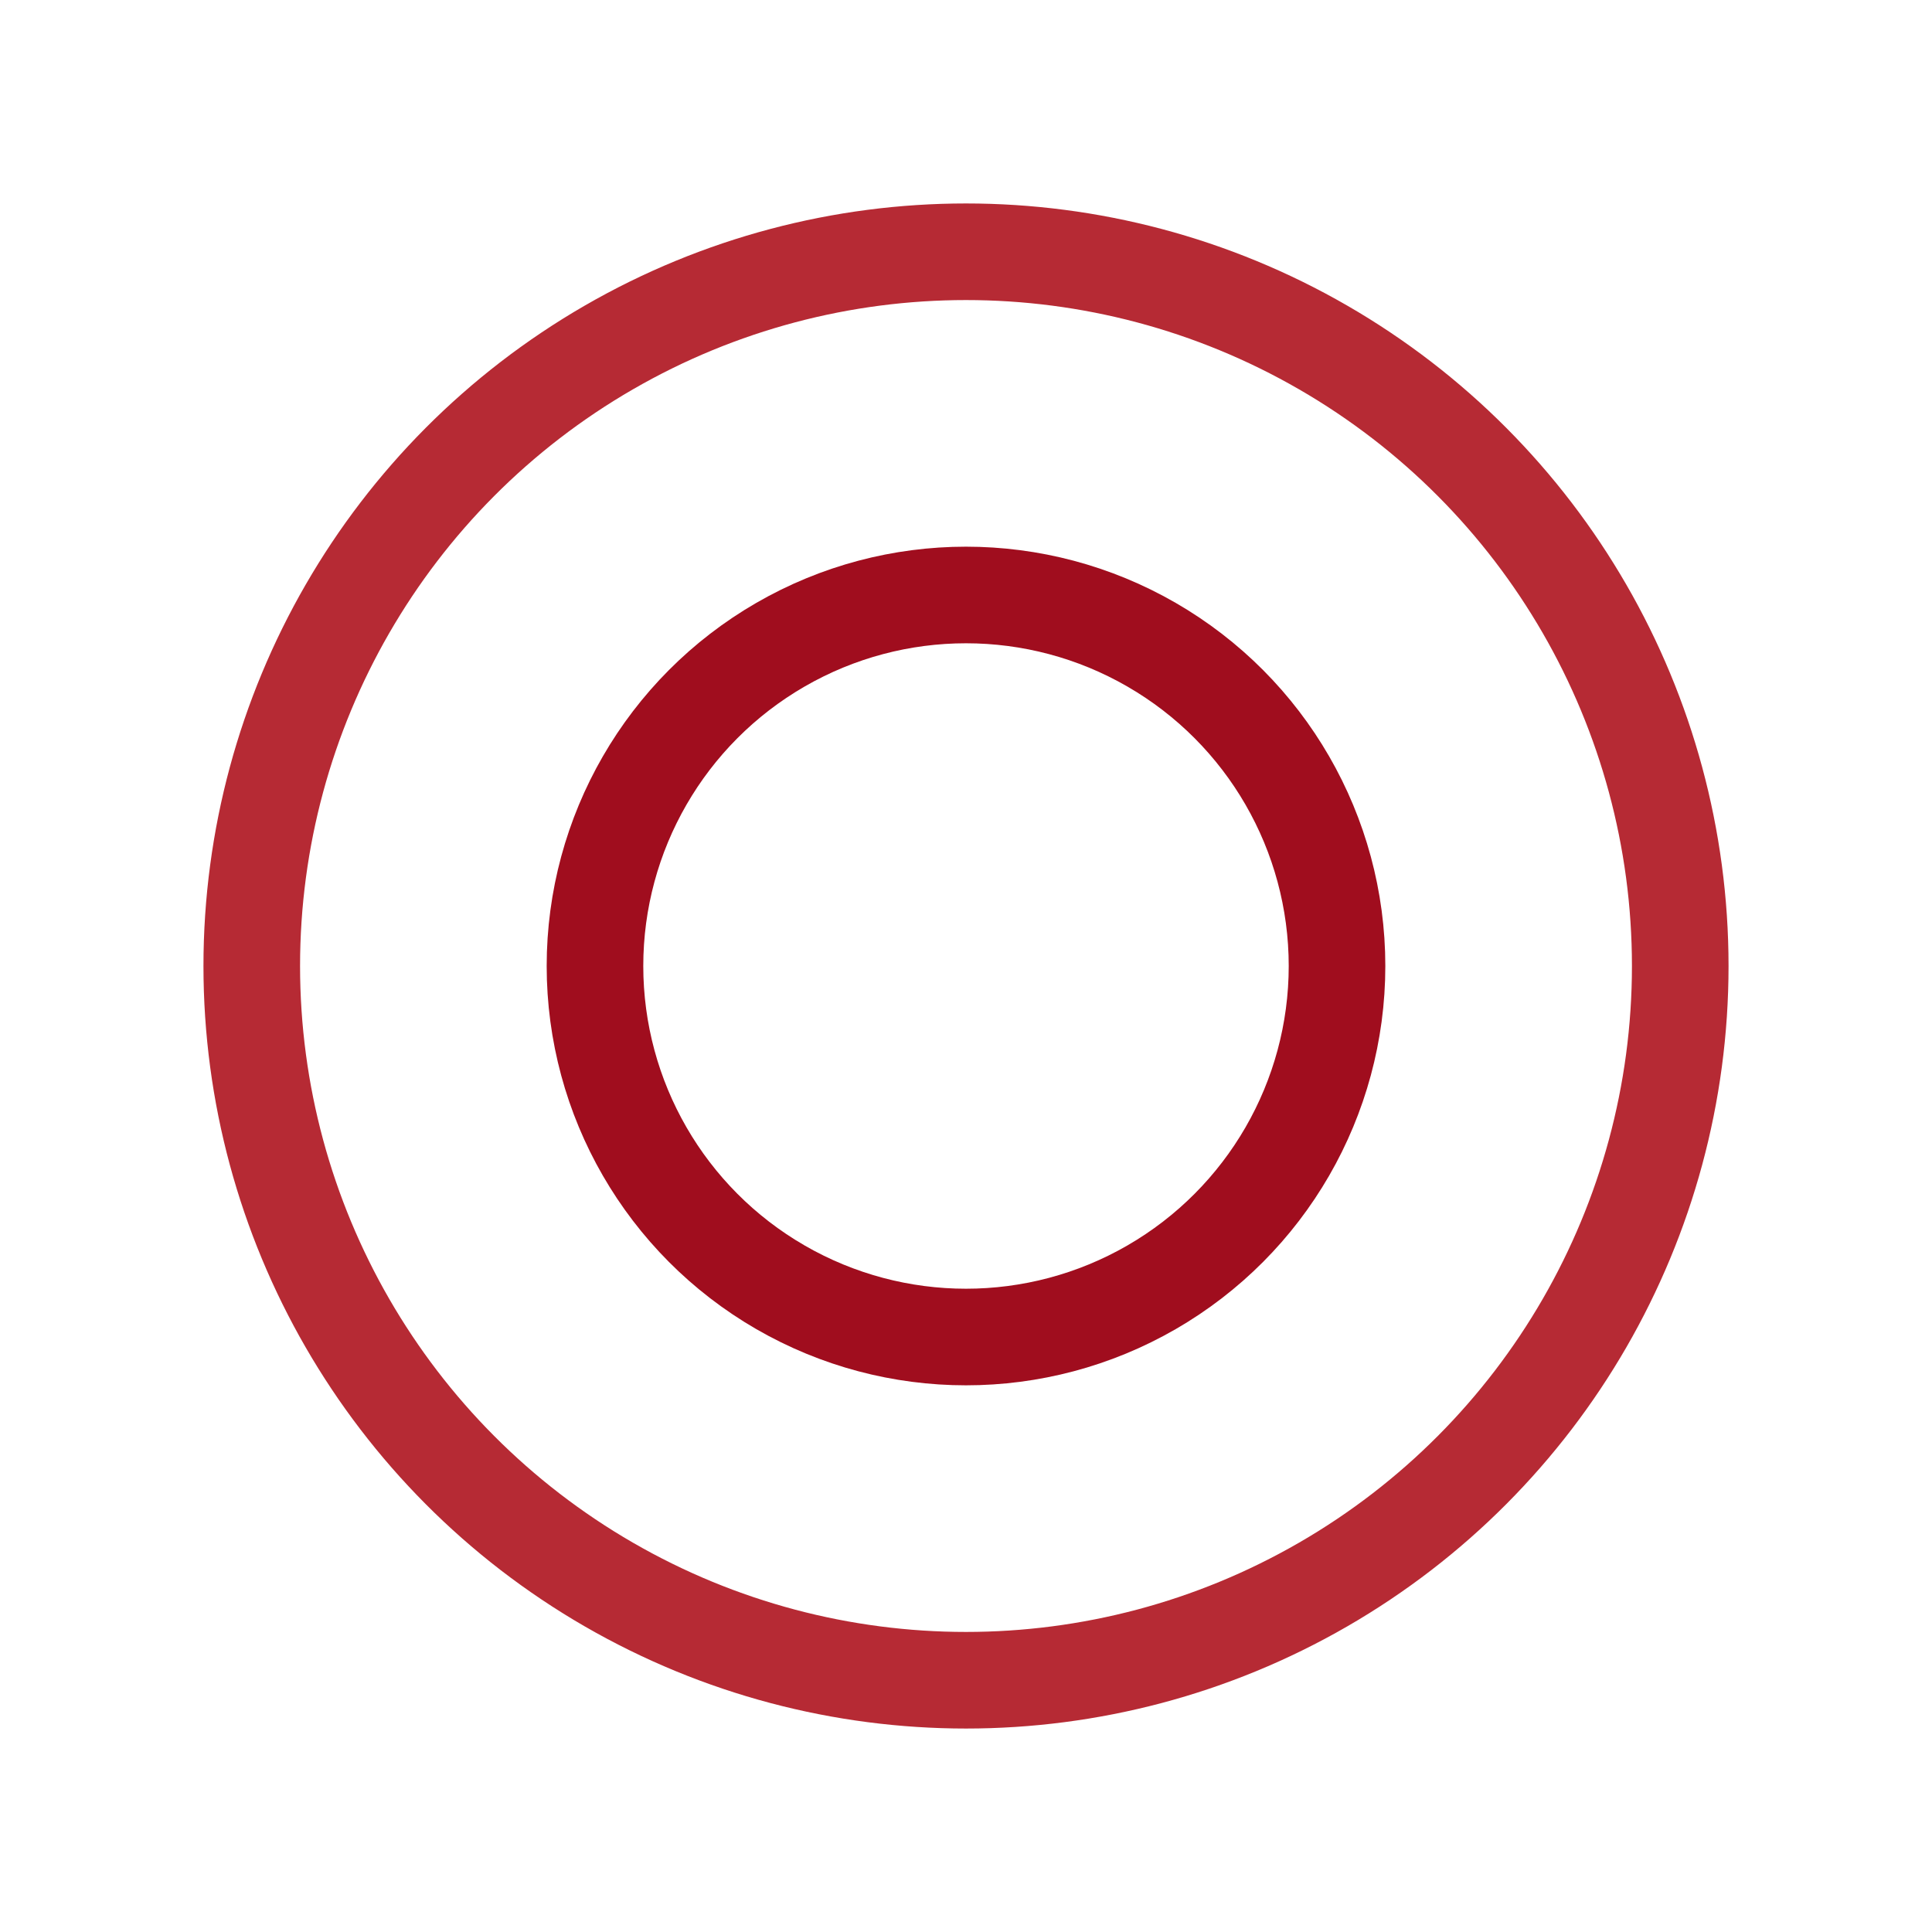<svg width="200px"  height="200px"  xmlns="http://www.w3.org/2000/svg" viewBox="0 0 100 100" preserveAspectRatio="xMidYMid" class="lds-ripple" style="background: none;"><circle cx="50" cy="50" r="19.204" fill="none" ng-attr-stroke="{{config.c1}}" ng-attr-stroke-width="{{config.width}}" stroke="#a00d1e" stroke-width="5"><animate attributeName="r" calcMode="spline" values="0;40" keyTimes="0;1" dur="0.7" keySplines="0 0.2 0.8 1" begin="-0.35s" repeatCount="indefinite"></animate><animate attributeName="opacity" calcMode="spline" values="1;0" keyTimes="0;1" dur="0.7" keySplines="0.2 0 0.8 1" begin="-0.35s" repeatCount="indefinite"></animate></circle><circle cx="50" cy="50" r="36.969" fill="none" ng-attr-stroke="{{config.c2}}" ng-attr-stroke-width="{{config.width}}" stroke="#b62a34" stroke-width="5"><animate attributeName="r" calcMode="spline" values="0;40" keyTimes="0;1" dur="0.7" keySplines="0 0.2 0.8 1" begin="0s" repeatCount="indefinite"></animate><animate attributeName="opacity" calcMode="spline" values="1;0" keyTimes="0;1" dur="0.7" keySplines="0.2 0 0.8 1" begin="0s" repeatCount="indefinite"></animate></circle></svg>
